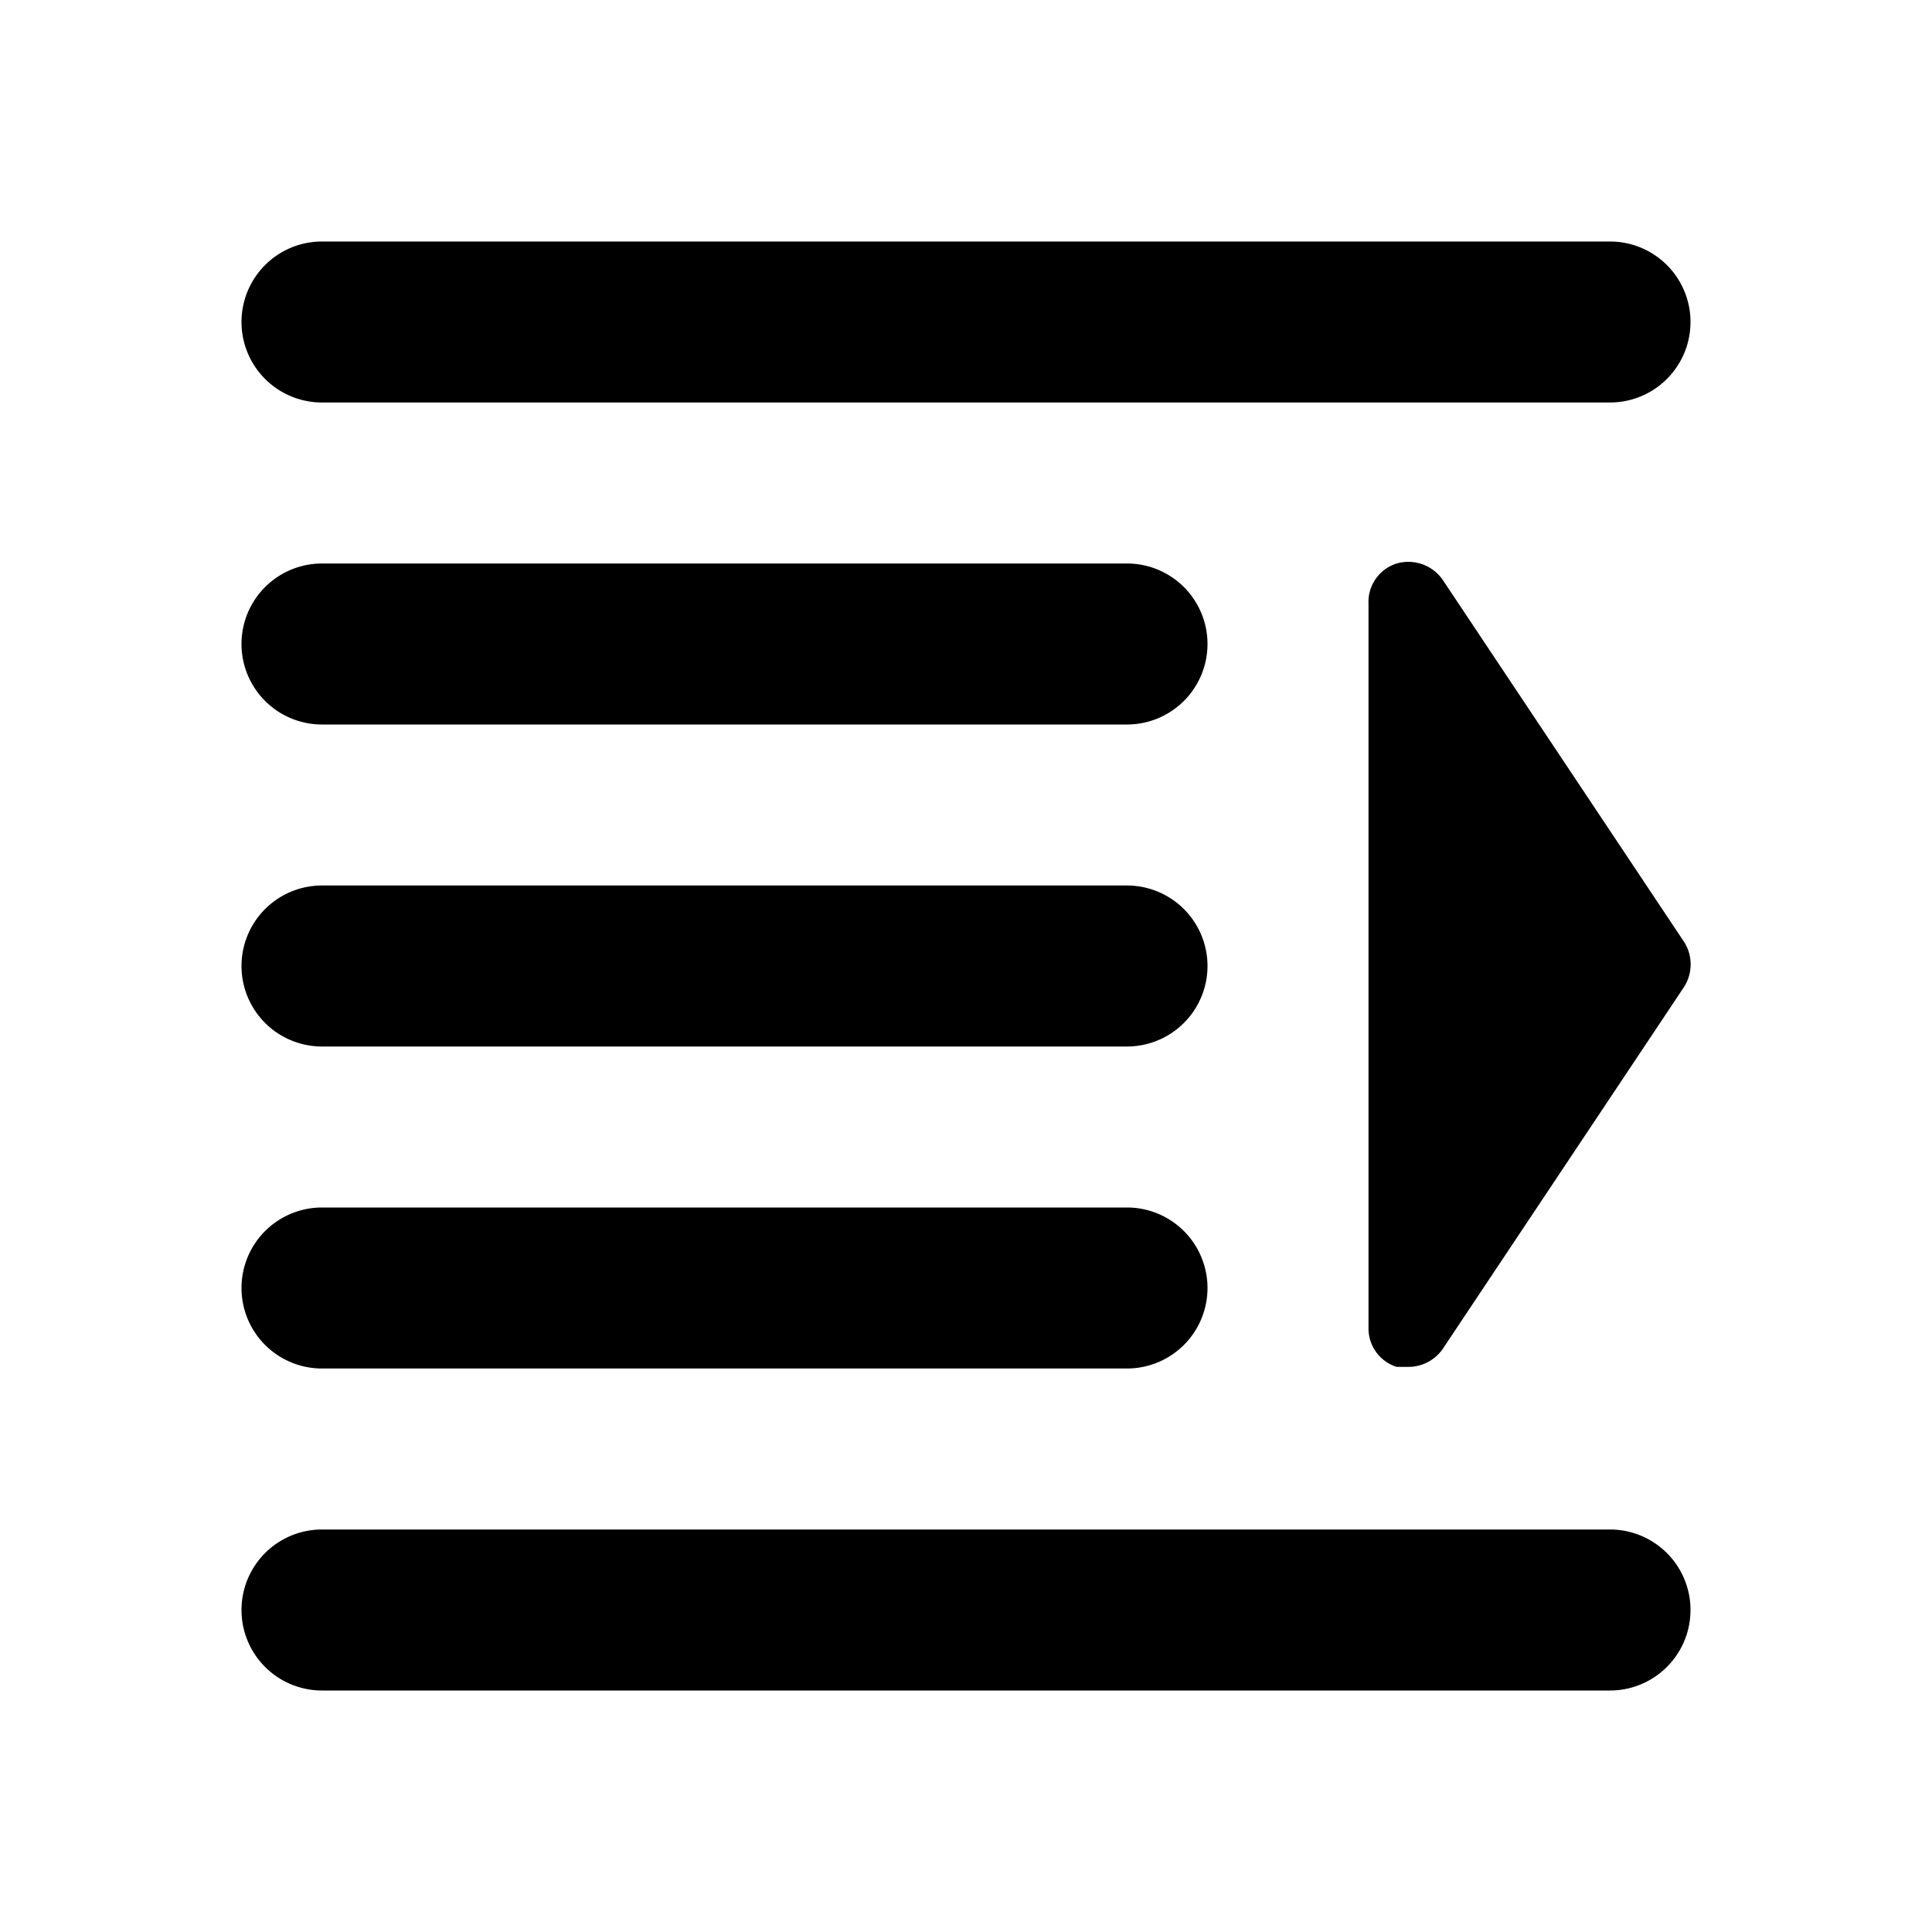 <svg id="Layer_1" data-name="Layer 1" xmlns="http://www.w3.org/2000/svg" viewBox="0 0 24 24"><title>Format Indent Increase</title><path d="M3,4A1,1,0,0,1,4,3H20a1,1,0,0,1,0,2H4A1,1,0,0,1,3,4ZM4,9H14a1,1,0,0,0,0-2H4A1,1,0,0,0,4,9Zm0,4H14a1,1,0,0,0,0-2H4a1,1,0,0,0,0,2Zm0,8H20a1,1,0,0,0,0-2H4a1,1,0,0,0,0,2Zm0-4H14a1,1,0,0,0,0-2H4a1,1,0,0,0,0,2ZM17.35,7A.5.5,0,0,0,17,7.5v9a.5.5,0,0,0,.35.48l.15,0a.52.52,0,0,0,.42-.22l3-4.5a.52.52,0,0,0,0-.56l-3-4.5A.52.52,0,0,0,17.35,7Z"/></svg>